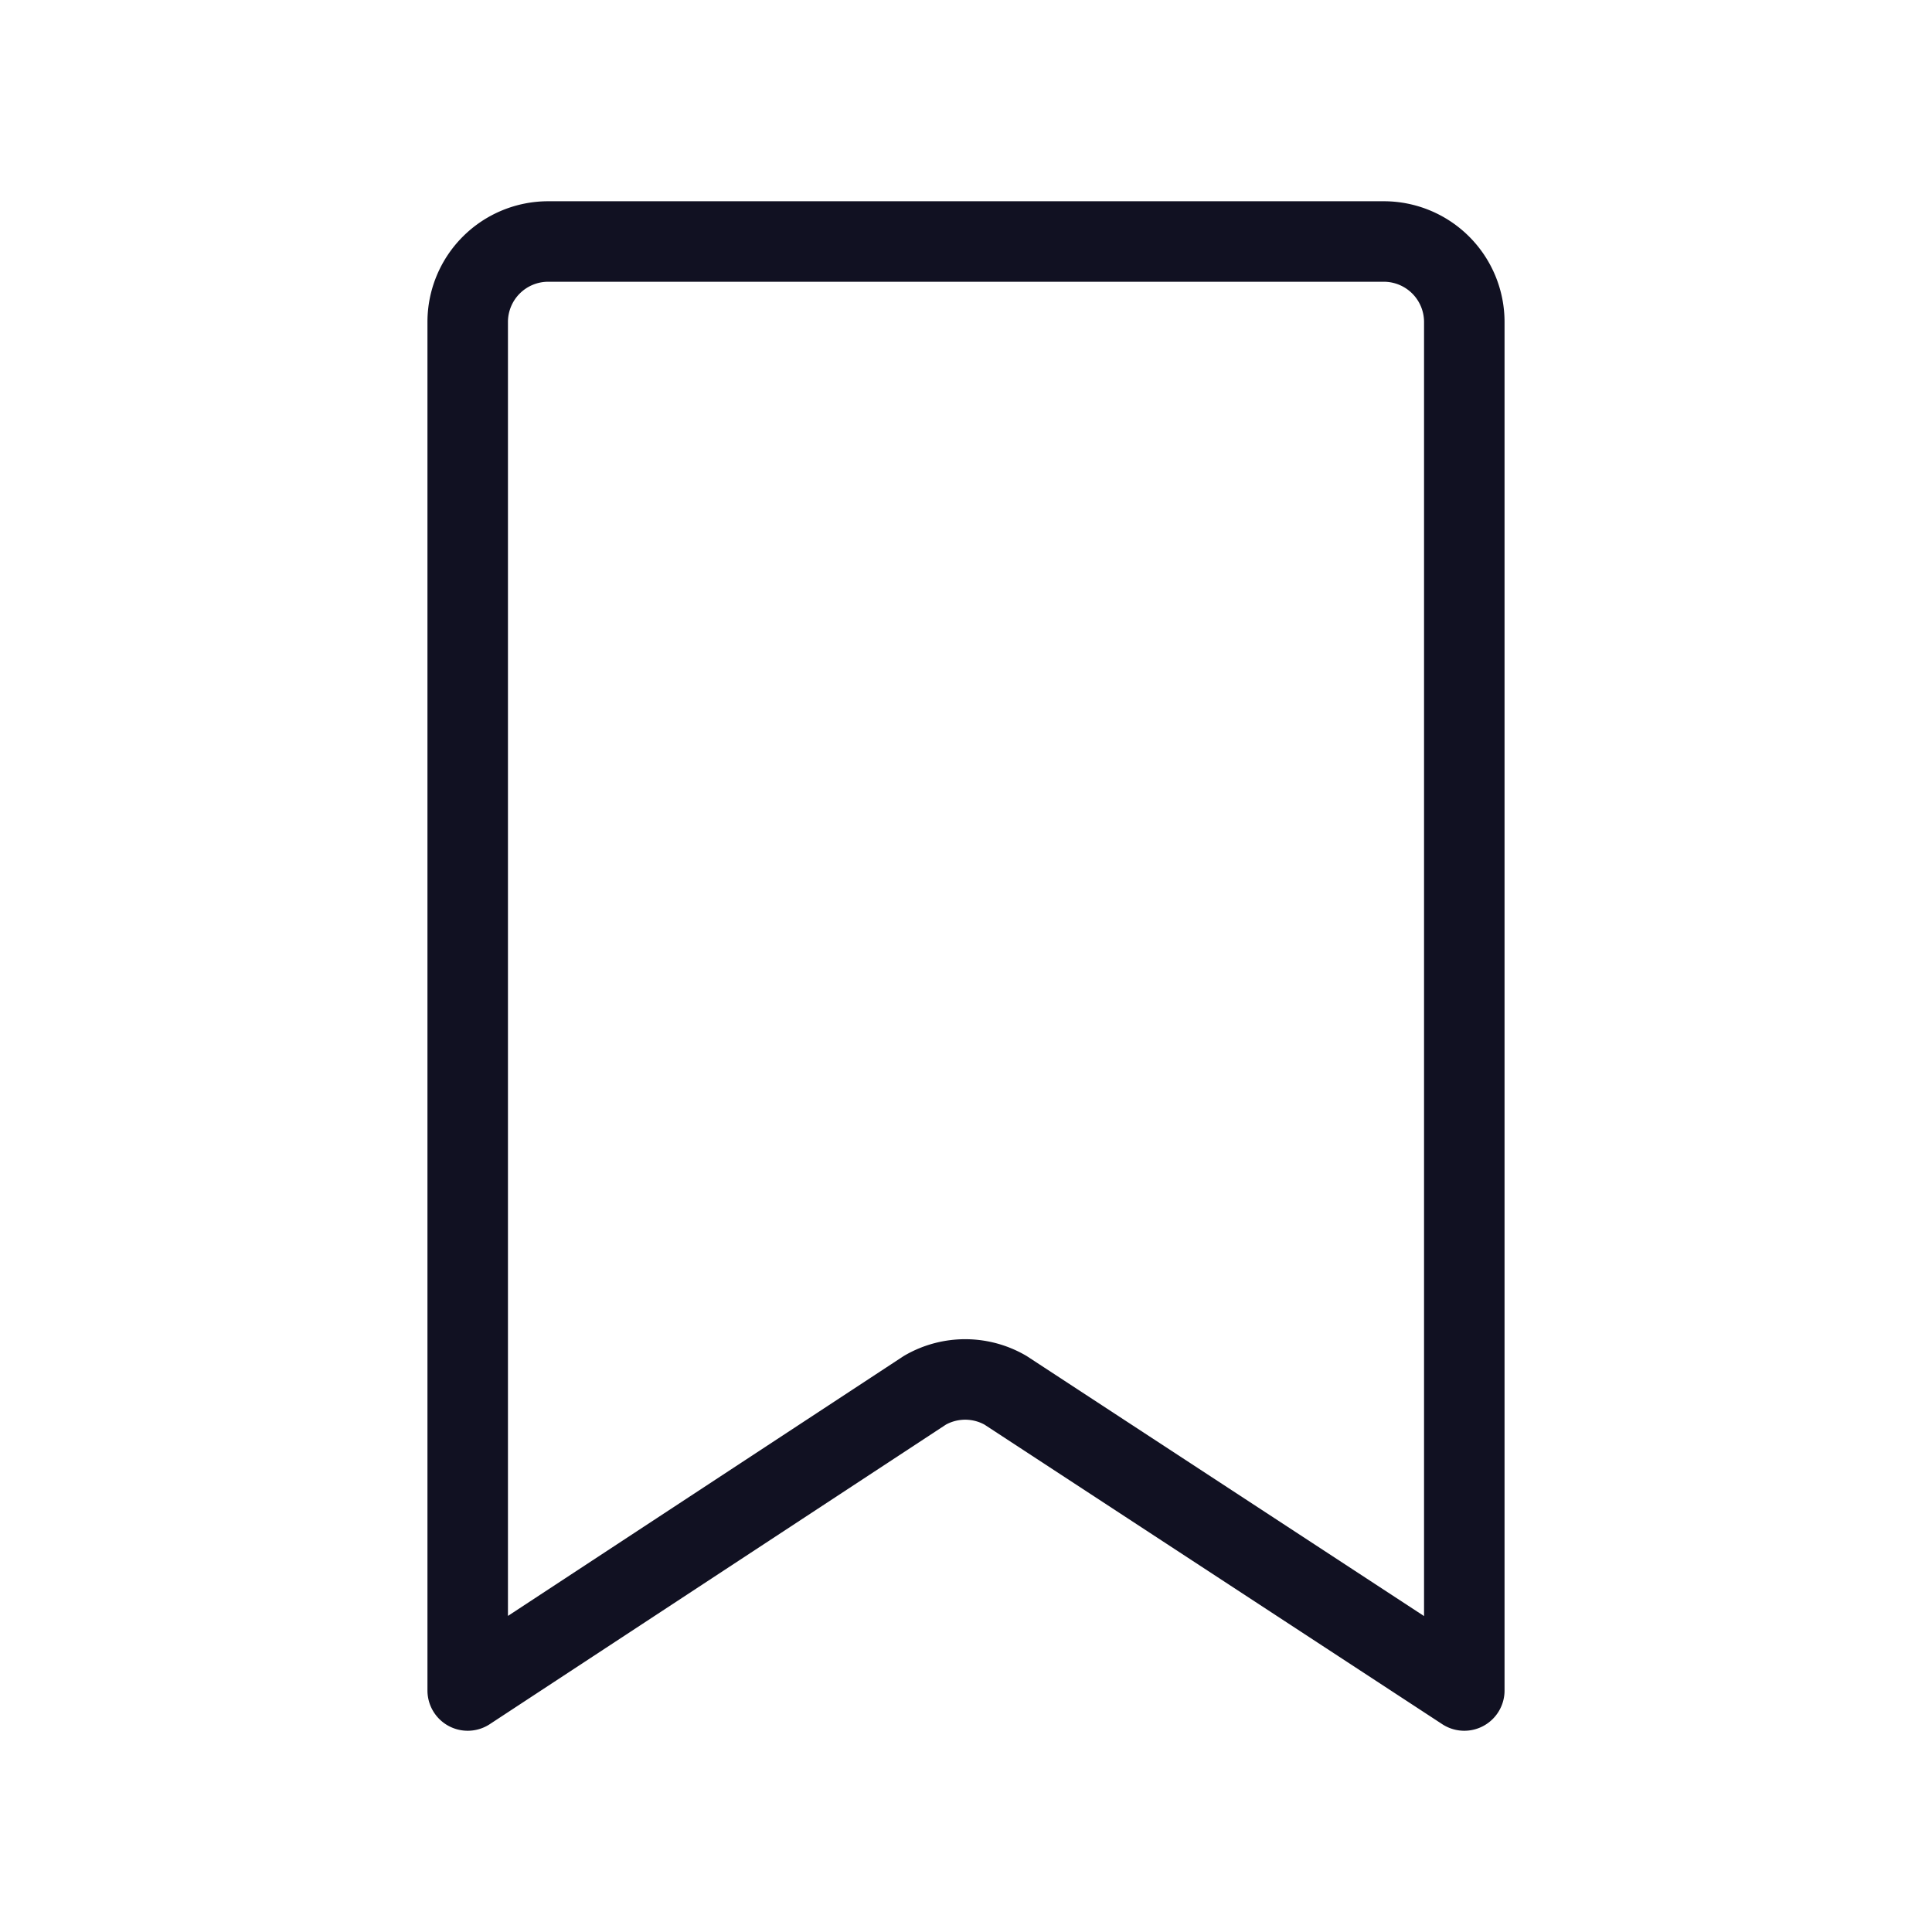 <svg id="Layer_1" data-name="Layer 1" xmlns="http://www.w3.org/2000/svg" viewBox="0 0 24 24"><title>unity-interface-24px-bookmark-line</title><path d="M5.81,21V4a1,1,0,0,1,1-1H17.19a1,1,0,0,1,1,1V21l-5.7-3.73a1,1,0,0,0-1,0Z" style="fill:none;stroke:#112;stroke-linecap:square;stroke-linejoin:round"/></svg>